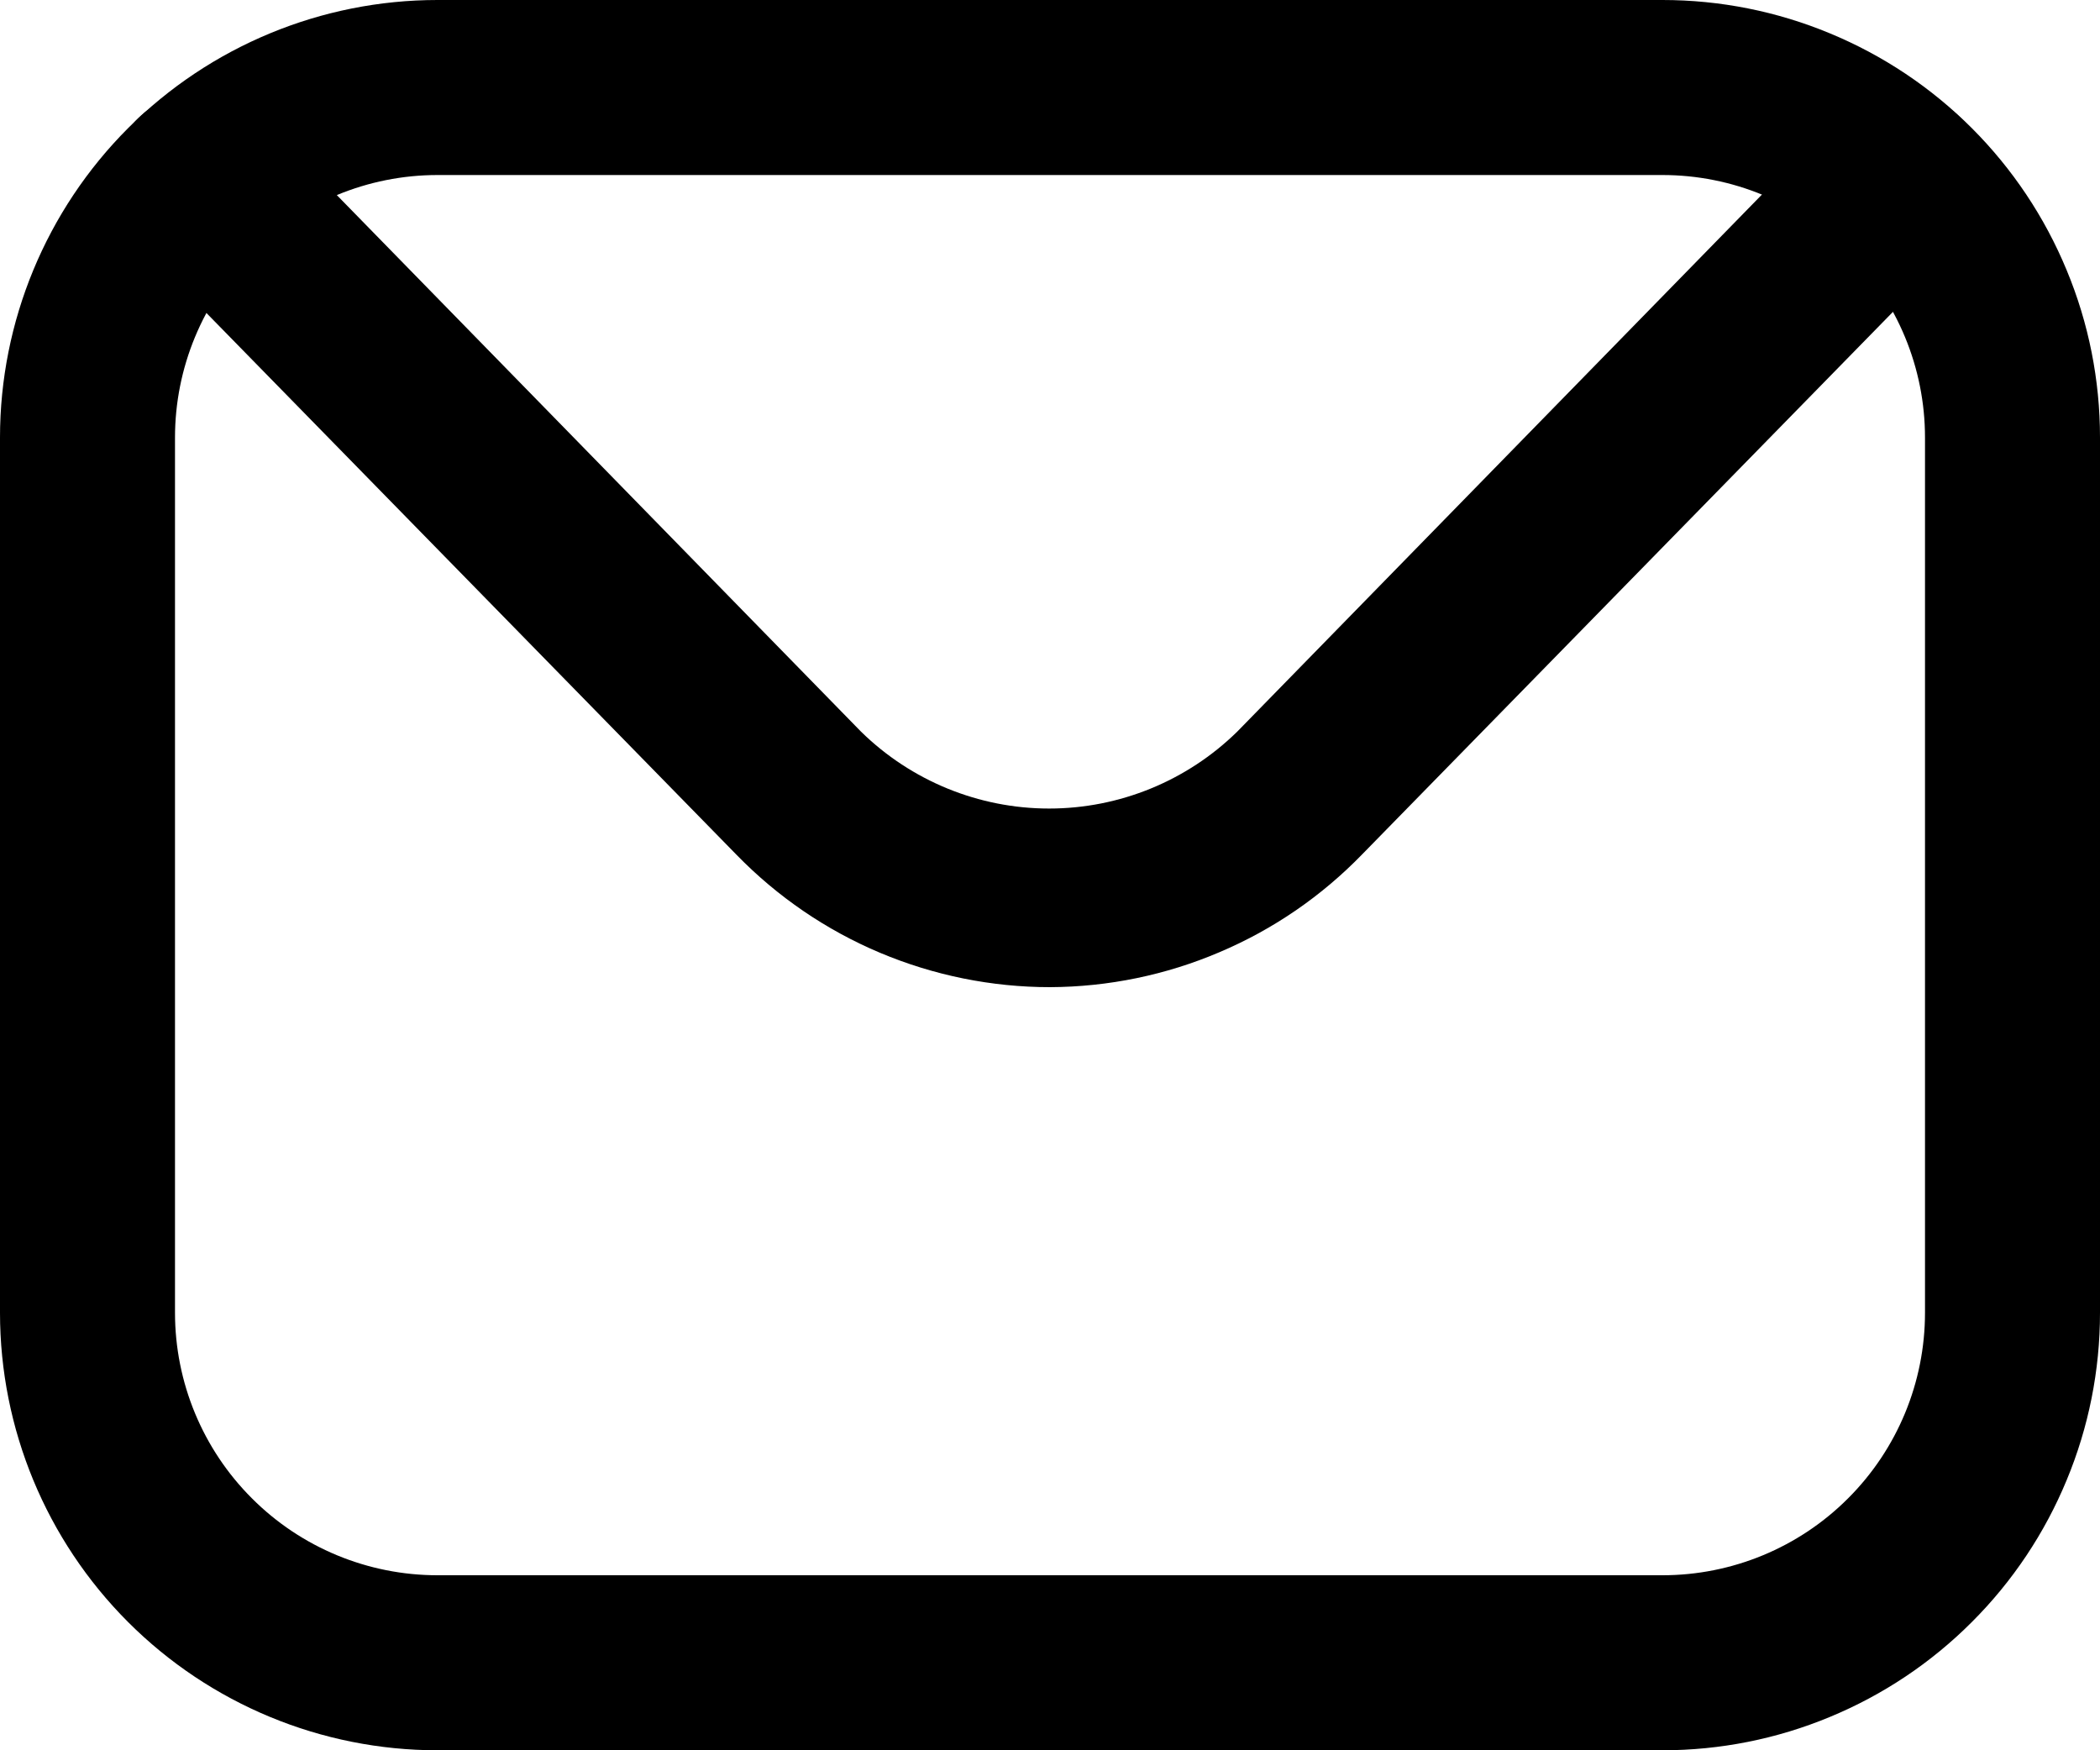 <svg width="24" height="20" viewBox="0 0 24 20" fill="none" xmlns="http://www.w3.org/2000/svg">
<g id="Group 8">
<path id="Vector" d="M19 20H5C3.674 20 2.402 19.473 1.464 18.535C0.527 17.598 0 16.326 0 15L0 5C0 3.674 0.527 2.402 1.464 1.464C2.402 0.527 3.674 0 5 0H19C19.657 0 20.307 0.129 20.913 0.381C21.52 0.632 22.071 1 22.535 1.464C23 1.929 23.368 2.48 23.619 3.087C23.871 3.693 24 4.343 24 5V15C24 15.657 23.871 16.307 23.619 16.913C23.368 17.52 23 18.071 22.535 18.535C22.071 19 21.52 19.368 20.913 19.619C20.307 19.871 19.657 20 19 20ZM5 2C4.204 2 3.441 2.316 2.879 2.879C2.316 3.441 2 4.204 2 5V15C2 15.796 2.316 16.559 2.879 17.121C3.441 17.684 4.204 18 5 18H19C19.796 18 20.559 17.684 21.121 17.121C21.684 16.559 22 15.796 22 15V5C22 4.204 21.684 3.441 21.121 2.879C20.559 2.316 19.796 2 19 2H5Z" fill="black"/>
<path id="Vector_2" d="M12 11.28C11.333 11.28 10.672 11.146 10.057 10.887C9.442 10.628 8.886 10.248 8.42 9.77L1.57 2.77C1.383 2.58 1.279 2.324 1.281 2.058C1.283 1.792 1.39 1.537 1.58 1.35C1.77 1.163 2.026 1.059 2.292 1.061C2.558 1.063 2.813 1.17 3 1.36L9.84 8.36C10.414 8.923 11.186 9.239 11.99 9.239C12.794 9.239 13.566 8.923 14.14 8.36L20.98 1.36C21.072 1.266 21.182 1.19 21.303 1.138C21.424 1.086 21.554 1.058 21.686 1.056C21.818 1.054 21.949 1.078 22.071 1.127C22.194 1.176 22.305 1.248 22.4 1.34C22.495 1.432 22.57 1.542 22.622 1.663C22.674 1.784 22.702 1.914 22.704 2.046C22.706 2.178 22.682 2.309 22.633 2.431C22.584 2.554 22.512 2.666 22.42 2.76L15.57 9.76C15.106 10.239 14.552 10.62 13.938 10.88C13.325 11.142 12.666 11.277 12 11.28Z" fill="black"/>
</g>
</svg>
